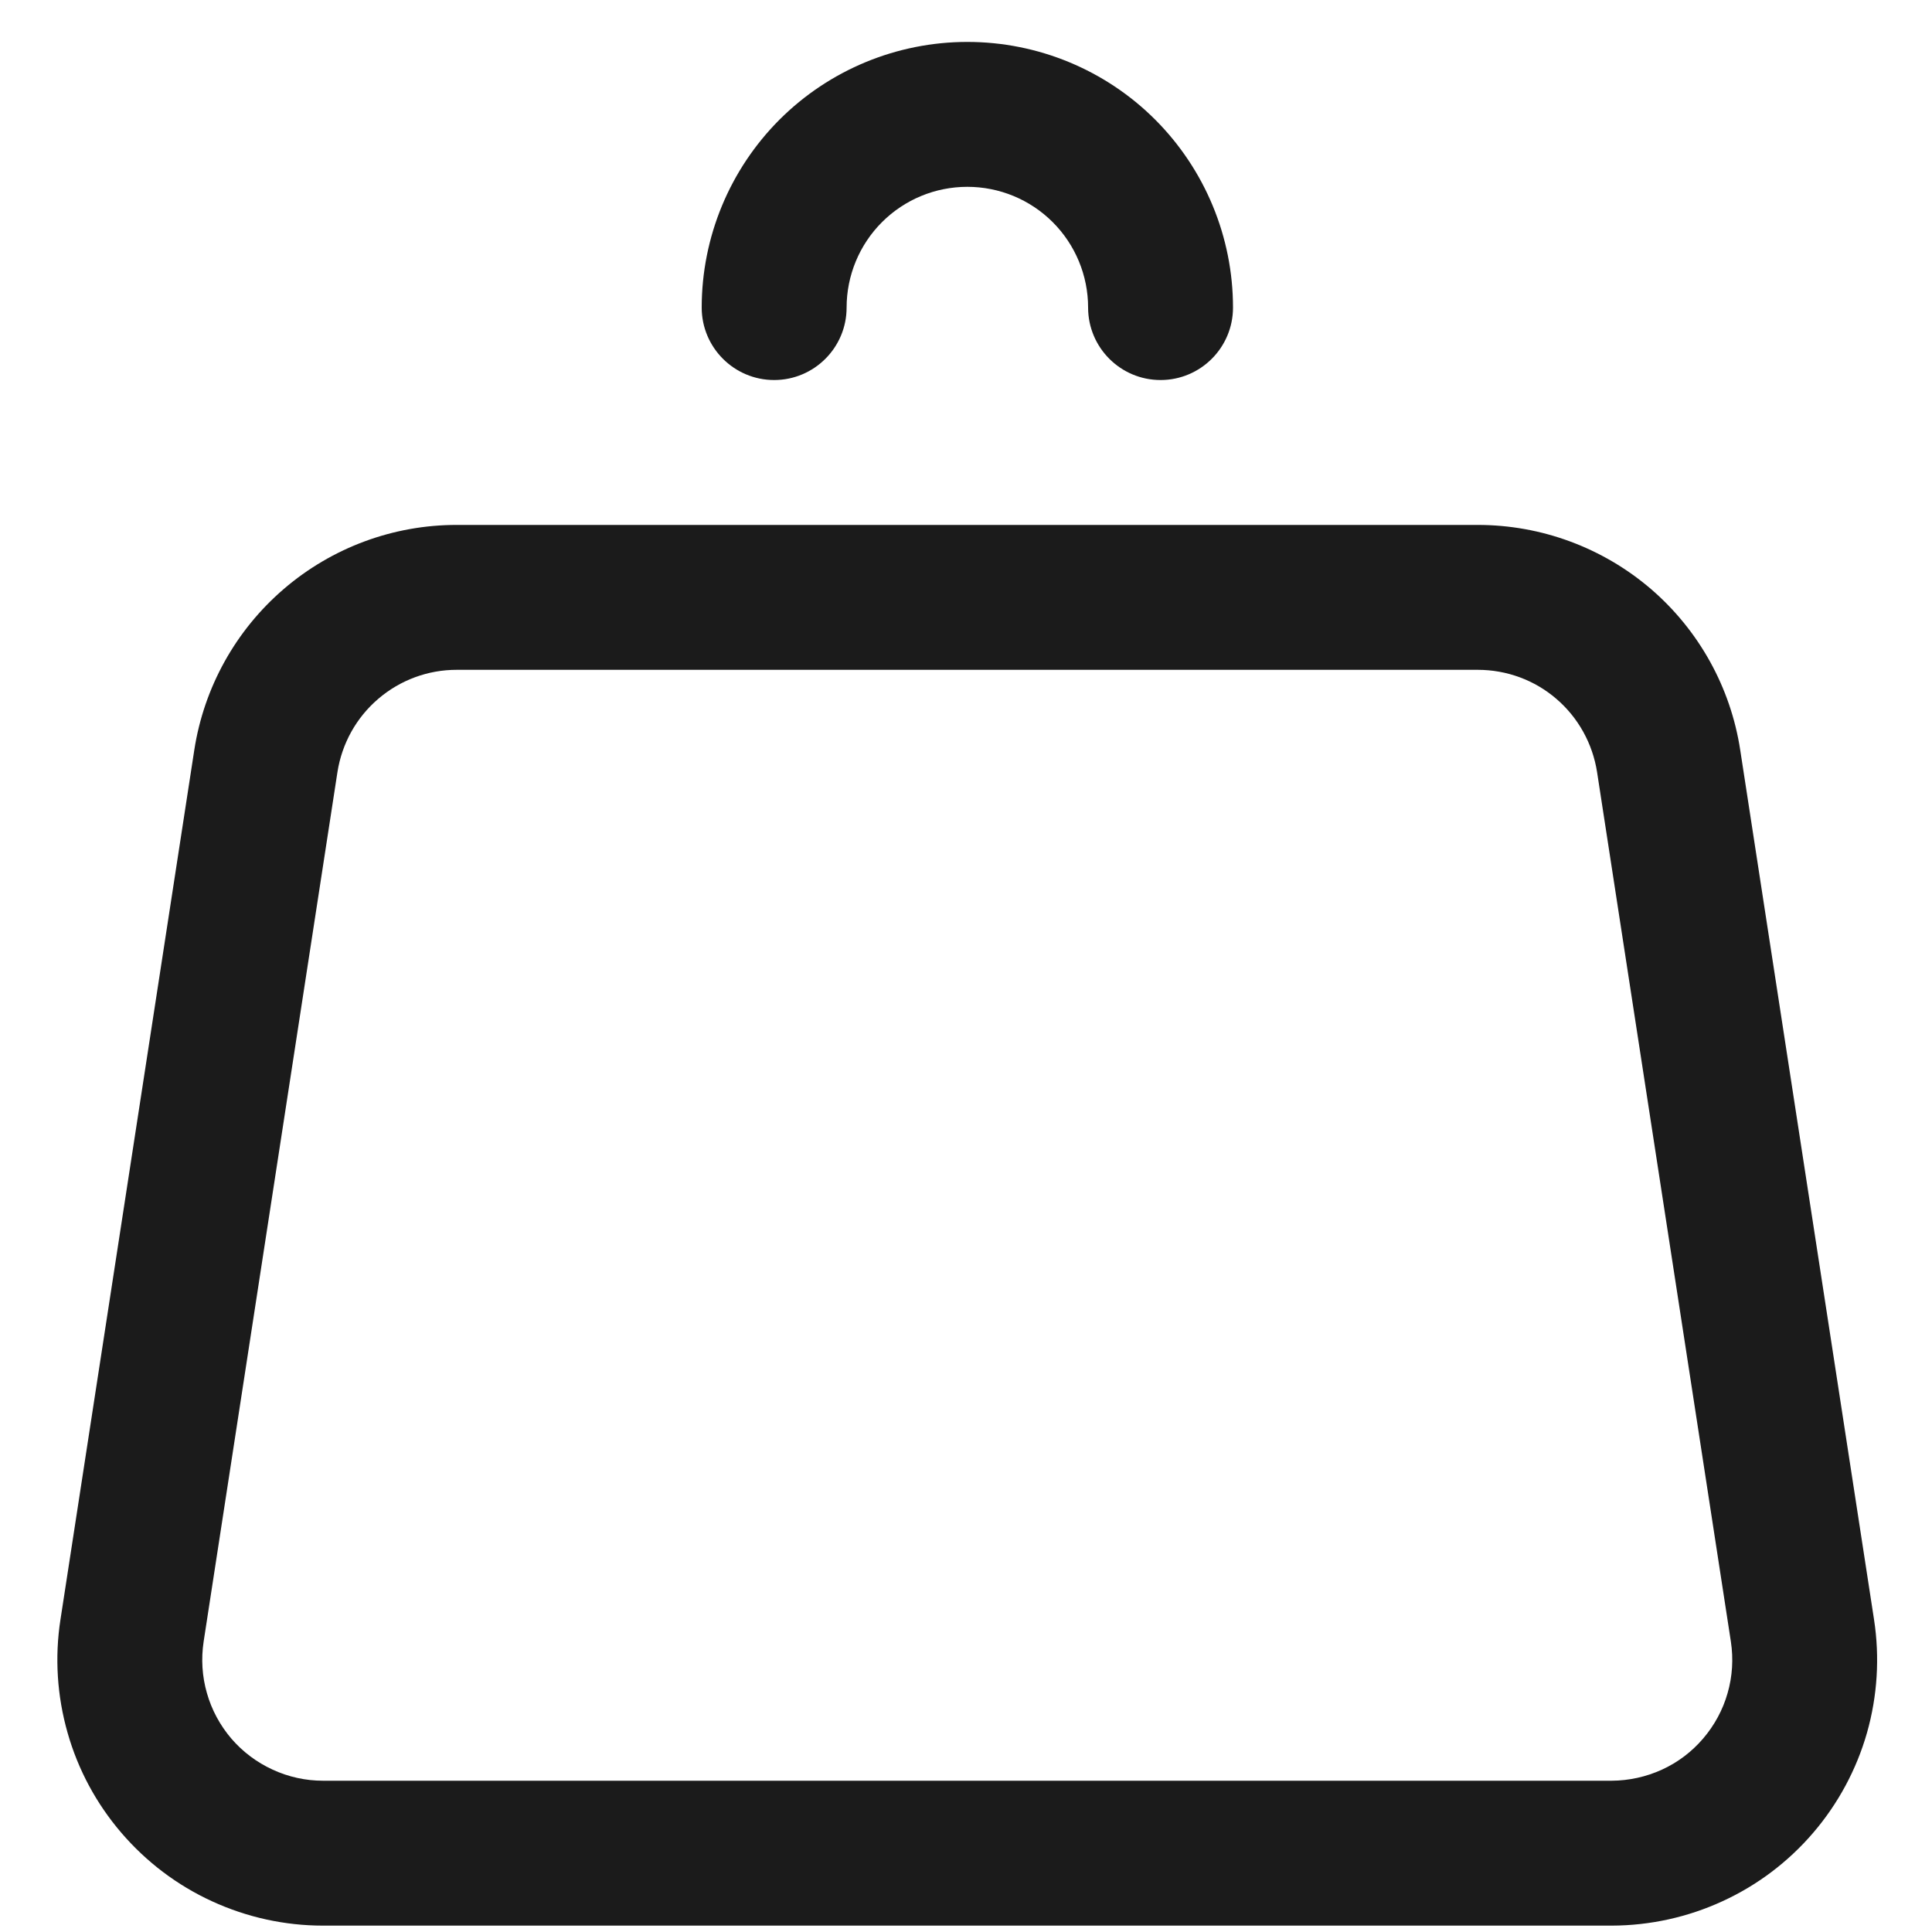 <svg width="20" height="20" viewBox="0 0 20 20" fill="none" xmlns="http://www.w3.org/2000/svg">
<path fill-rule="evenodd" clip-rule="evenodd" d="M8.069 1.239C8.585 0.723 9.285 0.434 10.014 0.434C10.743 0.434 11.443 0.723 11.959 1.239C12.474 1.755 12.764 2.454 12.764 3.184C12.764 3.598 12.428 3.934 12.014 3.934C11.6 3.934 11.264 3.598 11.264 3.184C11.264 2.852 11.132 2.534 10.898 2.3C10.663 2.065 10.345 1.934 10.014 1.934C9.682 1.934 9.365 2.065 9.13 2.3C8.896 2.534 8.764 2.852 8.764 3.184C8.764 3.598 8.428 3.934 8.014 3.934C7.6 3.934 7.264 3.598 7.264 3.184C7.264 2.454 7.554 1.755 8.069 1.239ZM4.73 6.934C4.431 6.933 4.142 7.04 3.915 7.235C3.688 7.429 3.539 7.698 3.493 7.994L2.108 16.994C2.108 16.994 2.108 16.994 2.108 16.994C2.081 17.172 2.092 17.354 2.142 17.527C2.191 17.7 2.278 17.861 2.395 17.998C2.512 18.134 2.658 18.244 2.822 18.319C2.986 18.395 3.164 18.434 3.344 18.434H16.683C16.863 18.433 17.041 18.394 17.205 18.319C17.369 18.244 17.514 18.134 17.631 17.997C17.748 17.86 17.835 17.7 17.884 17.527C17.934 17.354 17.945 17.172 17.918 16.994C17.918 16.994 17.918 16.994 17.918 16.994L16.533 7.994C16.487 7.698 16.338 7.429 16.112 7.235C15.886 7.04 15.597 6.934 15.298 6.934H4.73ZM4.73 5.434C4.073 5.433 3.438 5.668 2.939 6.096C2.44 6.524 2.111 7.116 2.011 7.766C2.011 7.766 2.011 7.766 2.011 7.766L0.626 16.765C0.565 17.157 0.591 17.558 0.7 17.939C0.808 18.32 0.999 18.674 1.257 18.974C1.515 19.275 1.835 19.517 2.195 19.682C2.556 19.848 2.948 19.934 3.344 19.934C3.344 19.934 3.344 19.934 3.344 19.934H16.684C17.08 19.933 17.472 19.847 17.832 19.681C18.192 19.516 18.512 19.274 18.77 18.973C19.028 18.672 19.218 18.319 19.327 17.938C19.435 17.557 19.46 17.157 19.4 16.766L18.015 7.766C18.015 7.766 18.015 7.766 18.015 7.766C17.916 7.117 17.588 6.525 17.089 6.096C16.59 5.669 15.955 5.434 15.298 5.434C15.298 5.434 15.298 5.434 15.298 5.434H4.73Z" fill="#1B1B1B"/>
</svg>

